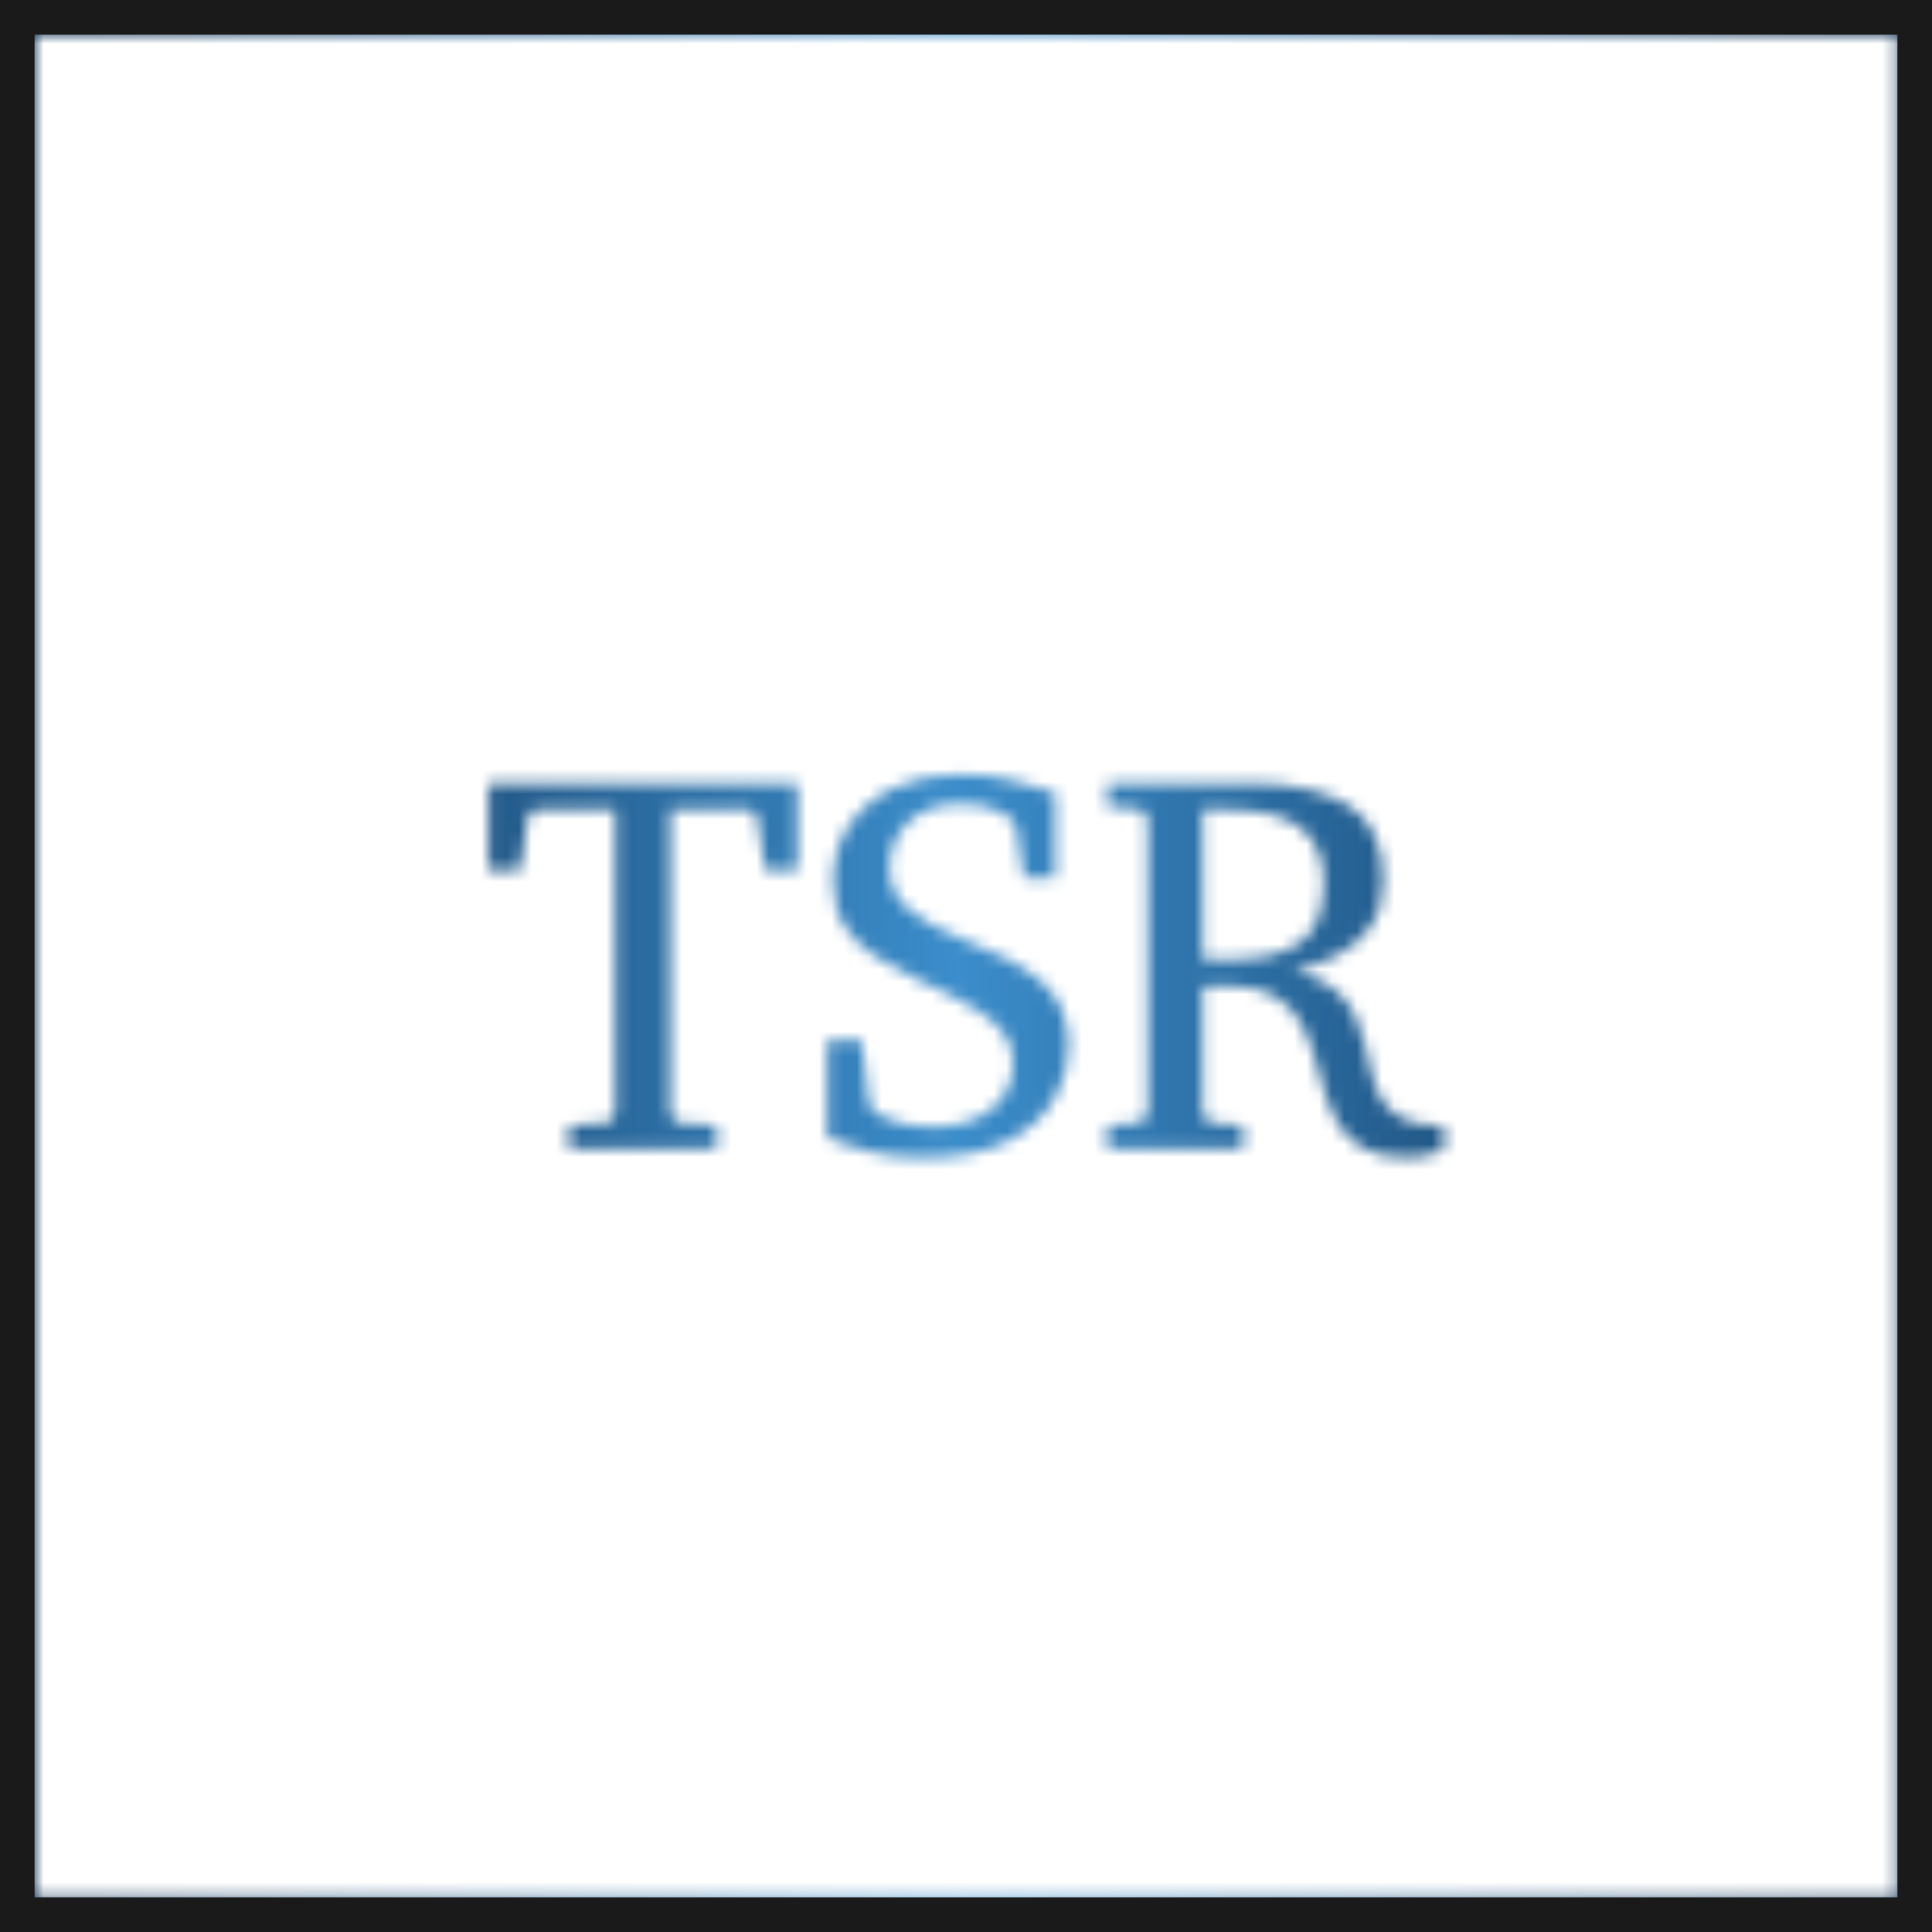 <svg xmlns="http://www.w3.org/2000/svg" xmlns:xlink="http://www.w3.org/1999/xlink" viewBox="0 0 154.5 154.5" height="154.5" width="154.5" data-background-color="#f8f5f0" preserveAspectRatio="xMidYMid meet" id="tight-bounds"><g><svg/><mask id="38ebe580-58a2-4a18-ad62-9b31d34fe8fe"><svg xmlns:xlink="http://www.w3.org/1999/xlink" viewBox="0 0 154.5 154.5" height="154.5" width="154.5" data-background-color="#f8f5f0" preserveAspectRatio="xMidYMid meet" id="SvgjsSvg1224"><g><svg/></g><g><svg viewBox="0 0 154.5 154.5" height="154.5" width="154.5"><g transform="matrix(1,0,0,1,39.058,61.93)"><svg viewBox="0 0 76.385 30.639" height="30.639" width="76.385"><g><svg viewBox="0 0 76.385 30.639" height="30.639" width="76.385"><g><svg viewBox="0 0 76.385 30.639" height="30.639" width="76.385"><g id="SvgjsG1223"><svg viewBox="0 0 76.385 30.639" height="30.639" width="76.385" id="SvgjsSvg1222"><g><svg viewBox="0 0 76.385 30.639" height="30.639" width="76.385"><g transform="matrix(1,0,0,1,0,0)"><svg width="76.385" viewBox="0.81 -34.35 87.64 35.16" height="30.639" data-palette-color="url(#710a66f4-8ab5-4245-8f68-d0778aec88fc)"><path d="M29.15-33.54L29.15-25.56 26.2-25.56 25.49-30.25Q25.32-31.1 24.66-31.1L24.66-31.1 17.5-31.1 17.5-3.44Q17.5-3.08 17.76-2.73 18.02-2.39 18.55-2.34L18.55-2.34 21.75-2.15 21.75 0 8.2 0 8.2-2.15 11.4-2.34Q11.94-2.39 12.19-2.73 12.45-3.08 12.45-3.44L12.45-3.44 12.45-31.1 5.25-31.1Q4.52-31.1 4.39-30.25L4.39-30.25 3.71-25.56 0.81-25.56 0.81-33.54 29.15-33.54ZM54.05-9.4L54.05-9.4Q54.05-6.88 52.7-4.54 51.34-2.2 48.42-0.7 45.51 0.81 40.79 0.81L40.79 0.81Q38.11 0.81 36.11 0.34 34.1-0.12 33.01-0.59 31.91-1.05 31.91-1.05L31.91-1.05 31.91-9.91 35.06-9.91 35.72-4.25Q35.76-3.96 36.03-3.61 36.3-3.27 36.55-3.15L36.55-3.15Q36.67-3.13 37.97-2.56 39.28-2 41.6-2L41.6-2Q44.8-2 46.87-3.56 48.95-5.13 48.95-7.91L48.95-7.91Q48.95-9.42 48.11-10.56 47.26-11.69 45.92-12.57 44.58-13.45 43.05-14.17 41.53-14.89 40.16-15.55L40.16-15.55Q38.11-16.53 36.35-17.64 34.59-18.75 33.52-20.39 32.44-22.02 32.44-24.56L32.44-24.56Q32.44-27.54 33.96-29.74 35.47-31.93 38.08-33.14 40.7-34.35 43.99-34.35L43.99-34.35Q46.68-34.35 48.73-33.83 50.78-33.3 52.37-32.79L52.37-32.79 52.81-32.64 52.81-24.85 49.95-24.85 49.19-29.64Q49.14-29.98 48.89-30.14 48.63-30.3 48.41-30.52L48.41-30.52Q48.22-30.66 47.2-31.15 46.19-31.64 44.06-31.64L44.06-31.64Q41.06-31.64 39.33-29.97 37.6-28.3 37.6-25.76L37.6-25.76Q37.6-23.46 39.39-21.95 41.18-20.43 44.55-19.14L44.55-19.14Q49.09-17.43 51.57-15.3 54.05-13.16 54.05-9.4ZM88.45-2.1L88.45 0.15Q88.13 0.17 87.2 0.49 86.27 0.81 85.15 0.81L85.15 0.81Q82.59 0.81 81.09-0.05 79.58-0.9 78.77-2.31 77.95-3.71 77.47-5.4 77-7.08 76.51-8.75 76.02-10.42 75.17-11.83 74.31-13.23 72.77-14.09 71.24-14.94 68.6-14.94L68.6-14.94Q67.82-14.94 67.12-14.89 66.43-14.84 66.35-14.84L66.35-14.84 66.35-3.44Q66.35-3.08 66.61-2.73 66.87-2.39 67.4-2.34L67.4-2.34 70.04-2.15 70.04 0 57.61 0 57.61-2.15 60.2-2.34Q60.74-2.39 61.02-2.73 61.3-3.08 61.3-3.44L61.3-3.44 61.3-30.1Q61.3-30.47 61.02-30.82 60.74-31.18 60.2-31.2L60.2-31.2 57.61-31.4 57.61-33.54 70.65-33.54Q76.34-33.54 79.62-31.58 82.91-29.61 82.91-24.66L82.91-24.66Q82.91-22.05 81.73-20.37 80.56-18.7 78.69-17.75 76.83-16.8 74.7-16.31L74.7-16.31Q77.02-15.75 78.33-14.71 79.63-13.67 80.27-12.35 80.9-11.04 81.22-9.62 81.54-8.2 81.86-6.86 82.17-5.52 82.82-4.44 83.47-3.37 84.79-2.73 86.1-2.1 88.45-2.1L88.45-2.1ZM77.46-24.44L77.46-24.44Q77.46-27.64 75.42-29.37 73.38-31.1 68.65-31.1L68.65-31.1 66.35-31.1 66.35-17.41Q66.47-17.41 67.37-17.38 68.26-17.36 68.84-17.36L68.84-17.36Q73.02-17.36 75.24-18.9 77.46-20.43 77.46-24.44Z" opacity="1" transform="matrix(1,0,0,1,0,0)" fill="white" class="wordmark-text-0" id="SvgjsPath1221"/></svg></g></svg></g></svg></g></svg></g></svg></g></svg></g><g><path xmlns="http://www.w3.org/2000/svg" d="M0 154.5v-154.5h154.5v154.5zM151.737 151.737v-148.974h-148.974v148.974z" fill="black" fill-rule="nonzero" stroke="none" stroke-width="1" stroke-linecap="butt" stroke-linejoin="miter" stroke-miterlimit="10" stroke-dasharray="" stroke-dashoffset="0" font-family="none" font-weight="none" font-size="none" text-anchor="none" style="mix-blend-mode: normal"/></g></svg></g><defs><mask/></defs></svg></mask><linearGradient x1="0.054" x2="0.941" y1="0.5" y2="0.5" id="710a66f4-8ab5-4245-8f68-d0778aec88fc"><stop stop-color="#0f3054" offset="0"/><stop stop-color="#3b8dcb" offset="0.498"/><stop stop-color="#0f3054" offset="1"/></linearGradient><rect width="154.5" height="154.5" fill="url(#710a66f4-8ab5-4245-8f68-d0778aec88fc)" mask="url(#38ebe580-58a2-4a18-ad62-9b31d34fe8fe)" data-fill-palette-color="primary"/></g><g><svg viewBox="0 0 154.5 154.5" height="154.5" width="154.5"><g transform="matrix(1,0,0,1,39.058,61.93)"><svg viewBox="0 0 76.385 30.639" height="30.639" width="76.385"><g><svg viewBox="0 0 76.385 30.639" height="30.639" width="76.385"><g><svg viewBox="0 0 76.385 30.639" height="30.639" width="76.385"><g id="textblocktransform"><svg viewBox="0 0 76.385 30.639" height="30.639" width="76.385" id="textblock"><g><svg viewBox="0 0 76.385 30.639" height="30.639" width="76.385"><g transform="matrix(1,0,0,1,0,0)"><svg width="76.385" viewBox="0.81 -34.35 87.64 35.16" height="30.639" data-palette-color="url(#710a66f4-8ab5-4245-8f68-d0778aec88fc)"/></g></svg></g></svg></g></svg></g></svg></g></svg></g><g><path xmlns="http://www.w3.org/2000/svg" d="M0 154.5v-154.5h154.5v154.5zM151.737 151.737v-148.974h-148.974v148.974z" fill="#1a1a1a" fill-rule="nonzero" stroke="none" stroke-width="1" stroke-linecap="butt" stroke-linejoin="miter" stroke-miterlimit="10" stroke-dasharray="" stroke-dashoffset="0" font-family="none" font-weight="none" font-size="none" text-anchor="none" style="mix-blend-mode: normal" data-fill-palette-color="tertiary"/></g></svg></g><defs><mask/></defs></svg>